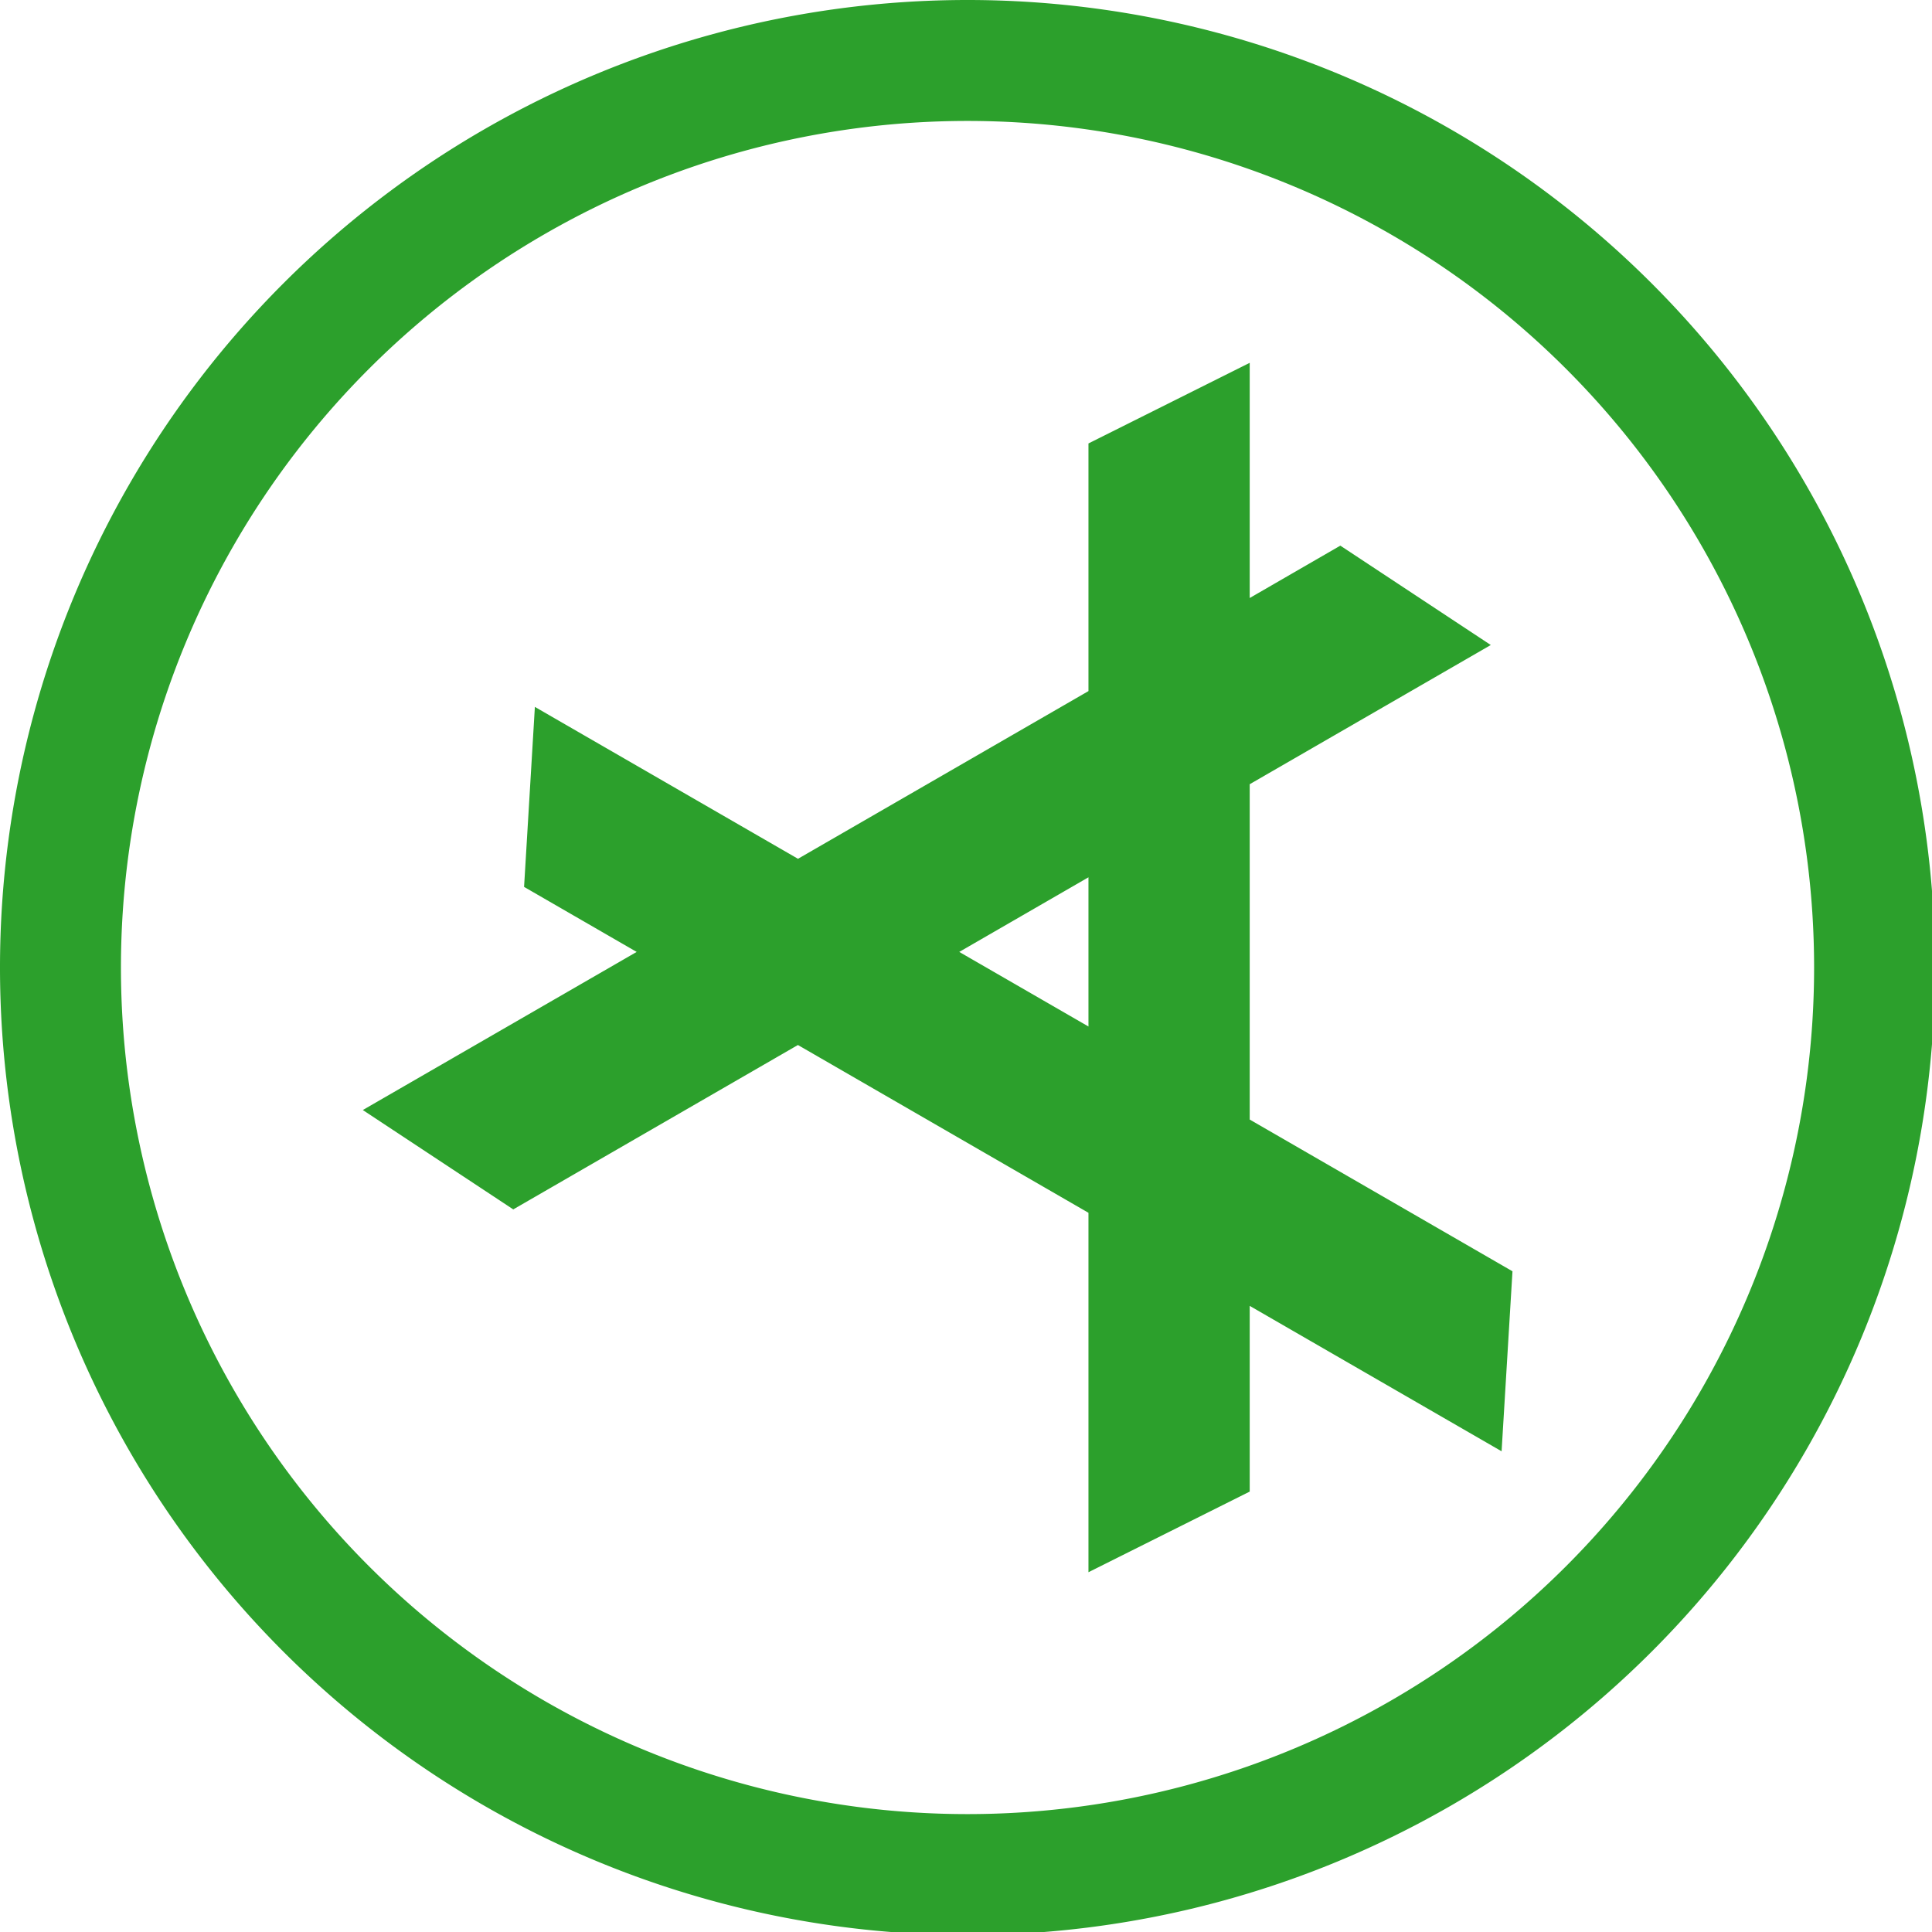 <?xml version="1.0" encoding="UTF-8" standalone="no"?>
<svg
   xmlns:dc="http://purl.org/dc/elements/1.1/"
   xmlns:cc="http://creativecommons.org/ns#"
   xmlns:rdf="http://www.w3.org/1999/02/22-rdf-syntax-ns#"
   xmlns:svg="http://www.w3.org/2000/svg"
   xmlns="http://www.w3.org/2000/svg"
   xmlns:sodipodi="http://sodipodi.sourceforge.net/DTD/sodipodi-0.dtd"
   xmlns:inkscape="http://www.inkscape.org/namespaces/inkscape"
   width="48"
   height="48"
   viewBox="0 0 12.7 12.7"
   version="1.1"
   id="svg4"
   sodipodi:docname="abricotine.svg"
   inkscape:version="0.92.5 (2060ec1f9f, 2020-04-08)">
  <defs
     id="defs8">
  <style
     id="current-color-scheme"
     type="text/css">
      .ColorScheme-Highlight {
        color:#2ca02c;
      }
  </style>
  </defs>
  <path
     class="ColorScheme-Highlight"
     style="fill:currentColor"
     d="M 24 0 A 24 24 0 0 0 0 24 A 24 24 0 0 0 24 48 A 24 24 0 0 0 48 24 A 24 24 0 0 0 24 0 z M 24 3 A 21 21 0 0 1 45 24 A 21 21 0 0 1 24 45 A 21 21 0 0 1 3 24 A 21 21 0 0 1 24 3 z M 31 9 L 27 11 L 27 17.143 L 19.795 21.303 L 13.268 17.535 L 13 22 L 15.793 23.613 L 9 27.535 L 12.732 30 L 19.793 25.922 L 27 30.084 L 27 39 L 31 37 L 31 32.393 L 37.248 36 L 37.518 31.535 L 31 27.771 L 31 19.453 L 36.98 16 L 33.248 13.535 L 31 14.834 L 31 9 z M 27 21.762 L 27 25.463 L 23.795 23.613 L 27 21.762 z "
     transform="scale(0.265)"
     id="path817" />
</svg>
